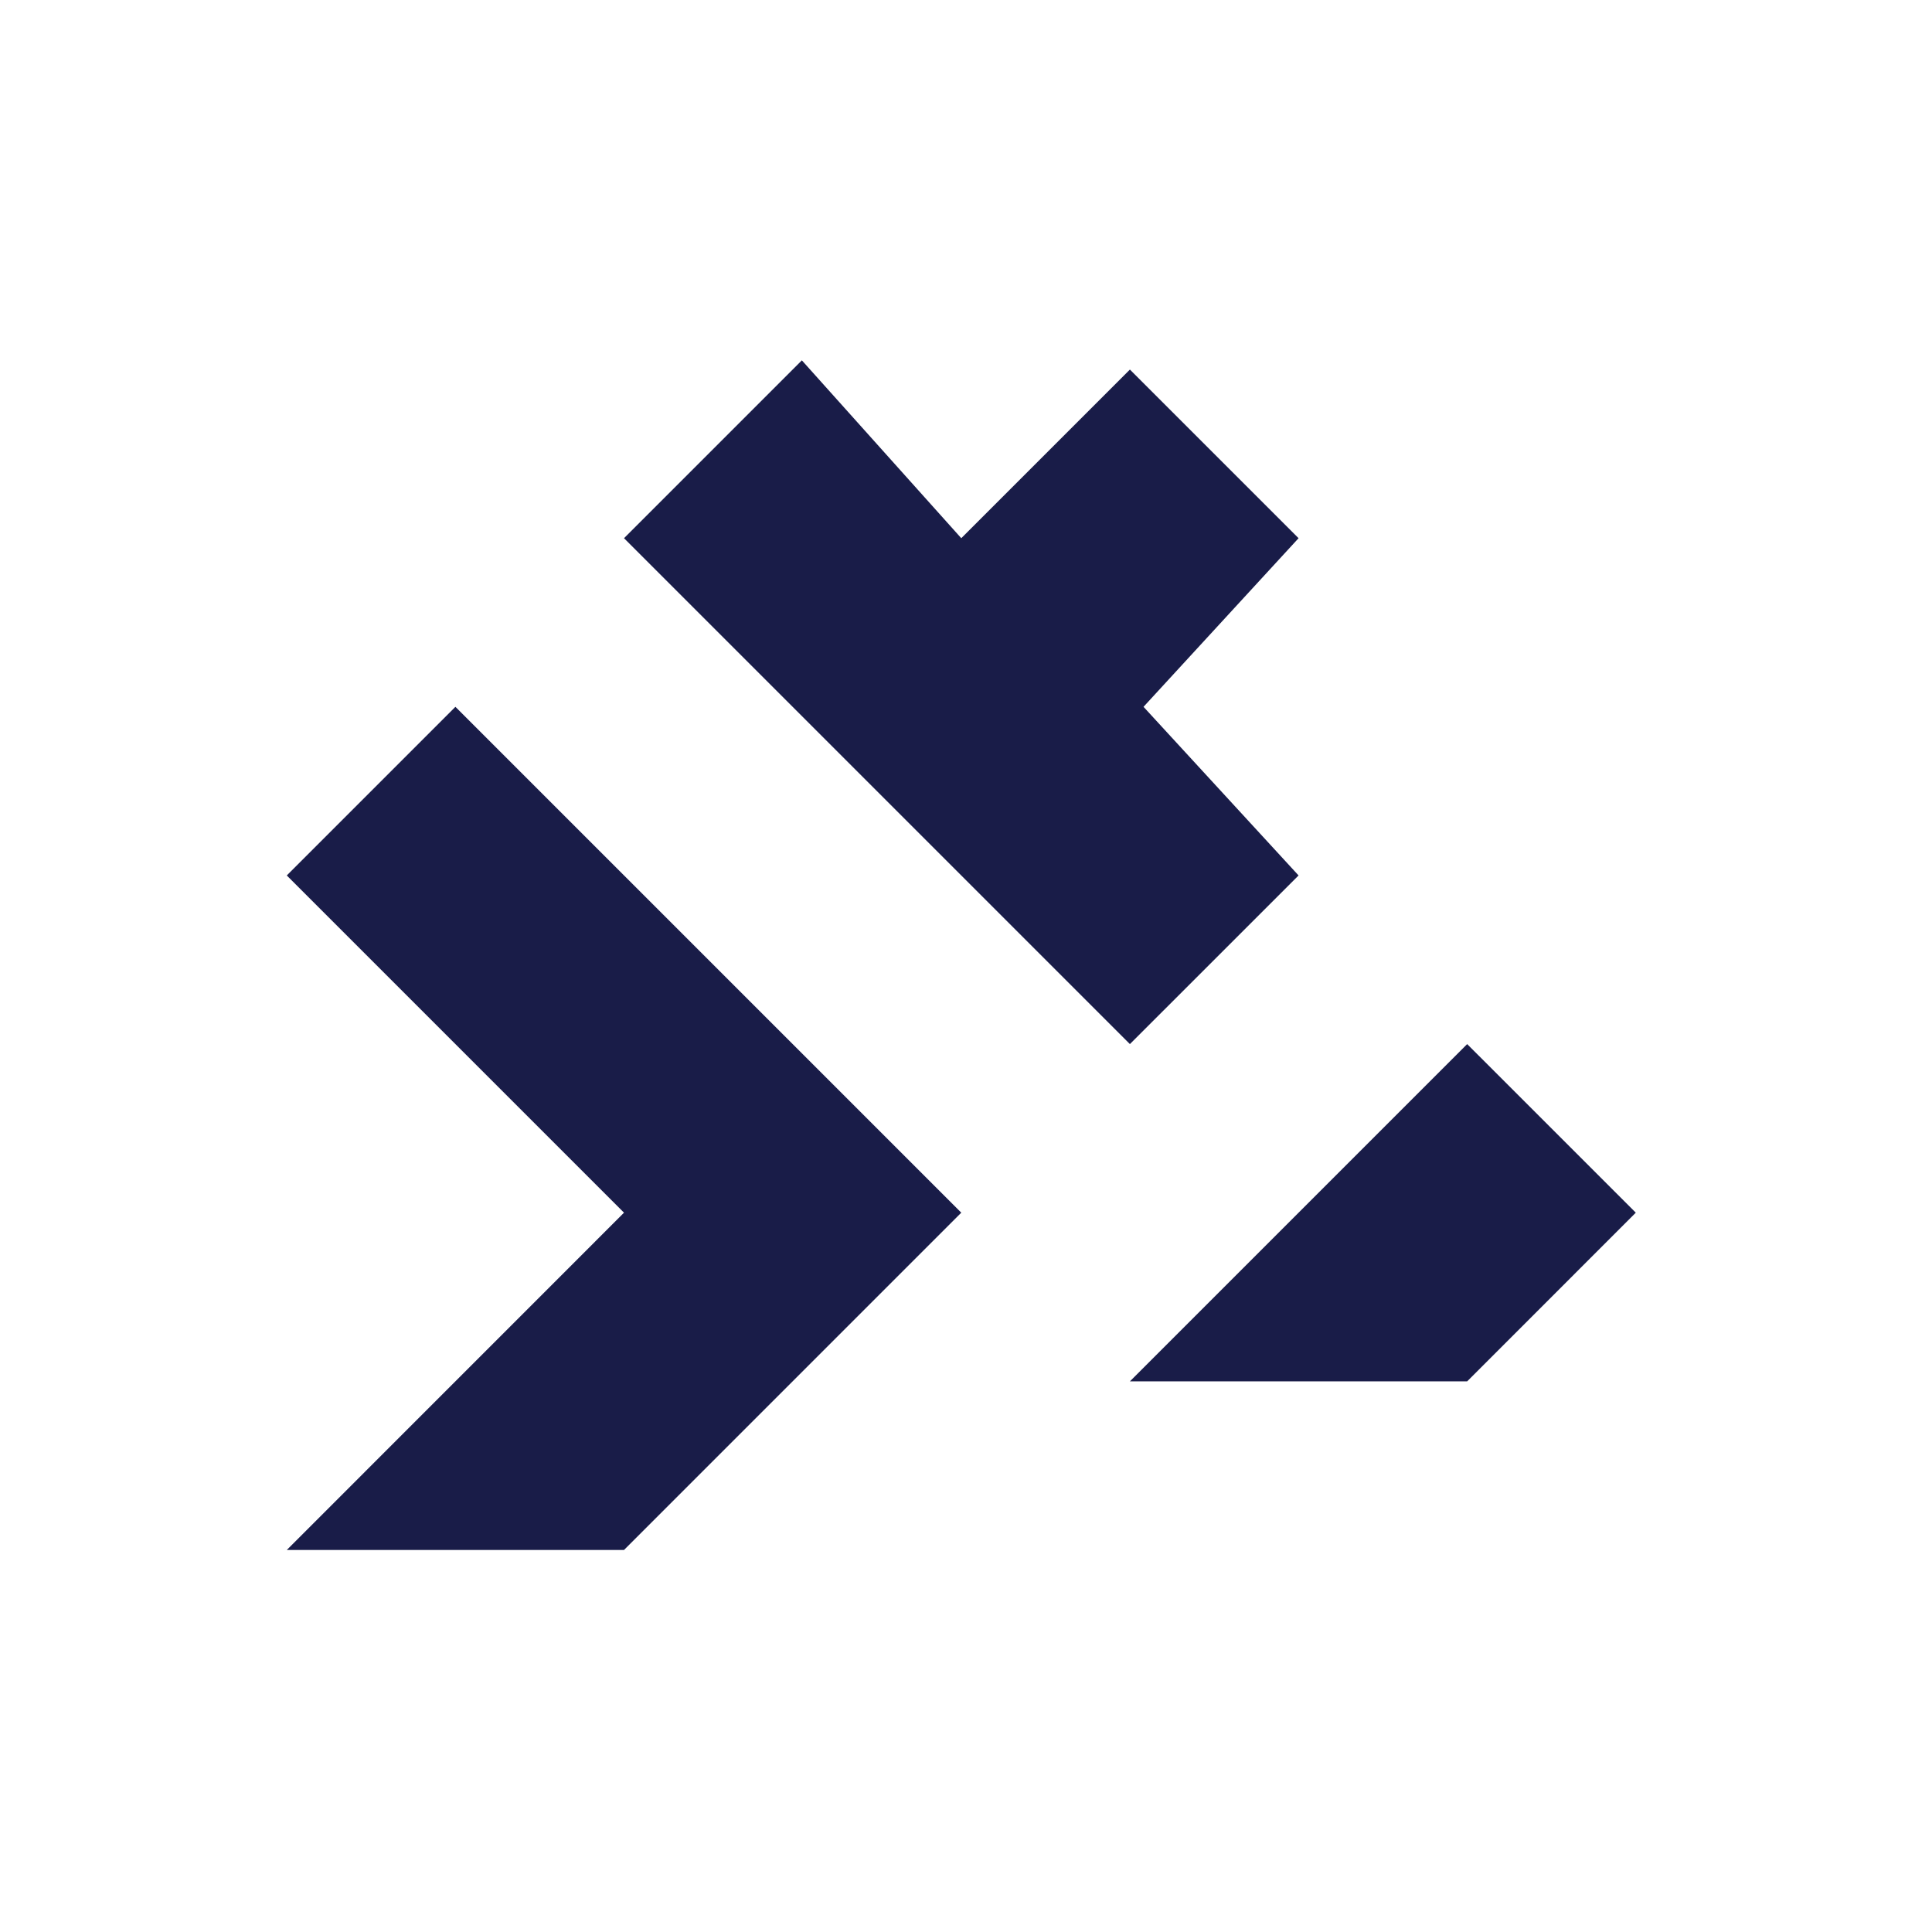 <?xml version="1.0" encoding="UTF-8"?>
<svg width="1024px" height="1024px" viewBox="0 0 1024 1024" version="1.1" xmlns="http://www.w3.org/2000/svg" xmlns:xlink="http://www.w3.org/1999/xlink">
    <!-- Generator: Sketch 49.3 (51167) - http://www.bohemiancoding.com/sketch -->
    <title>logo-no-text-dark-blue-on-white</title>
    <desc>Created with Sketch.</desc>
    <defs></defs>
    <g id="logo-no-text-dark-blue-on-white" stroke="none" stroke-width="1" fill="none" fill-rule="evenodd">
        <rect id="Rectangle" fill="#FFFFFF" x="0" y="0" width="1024" height="1024"></rect>
        <g id="Page-1" transform="translate(152, 191)" fill="#191C48">
            <polygon id="Fill-1" points="446.875 541.142 625.629 541.142 715.007 451.746 625.629 362.388"></polygon>
            <polygon id="Fill-2" points="273.001 -0.008 178.739 94.254 446.871 362.386 536.268 273.008 454.09 183.631 536.268 94.254 446.871 4.877 357.494 94.254"></polygon>
            <polygon id="Fill-3" points="0 273.01 178.735 451.746 0 630.52 178.735 630.52 357.49 451.746 89.377 183.633"></polygon>
        </g>
    </g>
</svg>